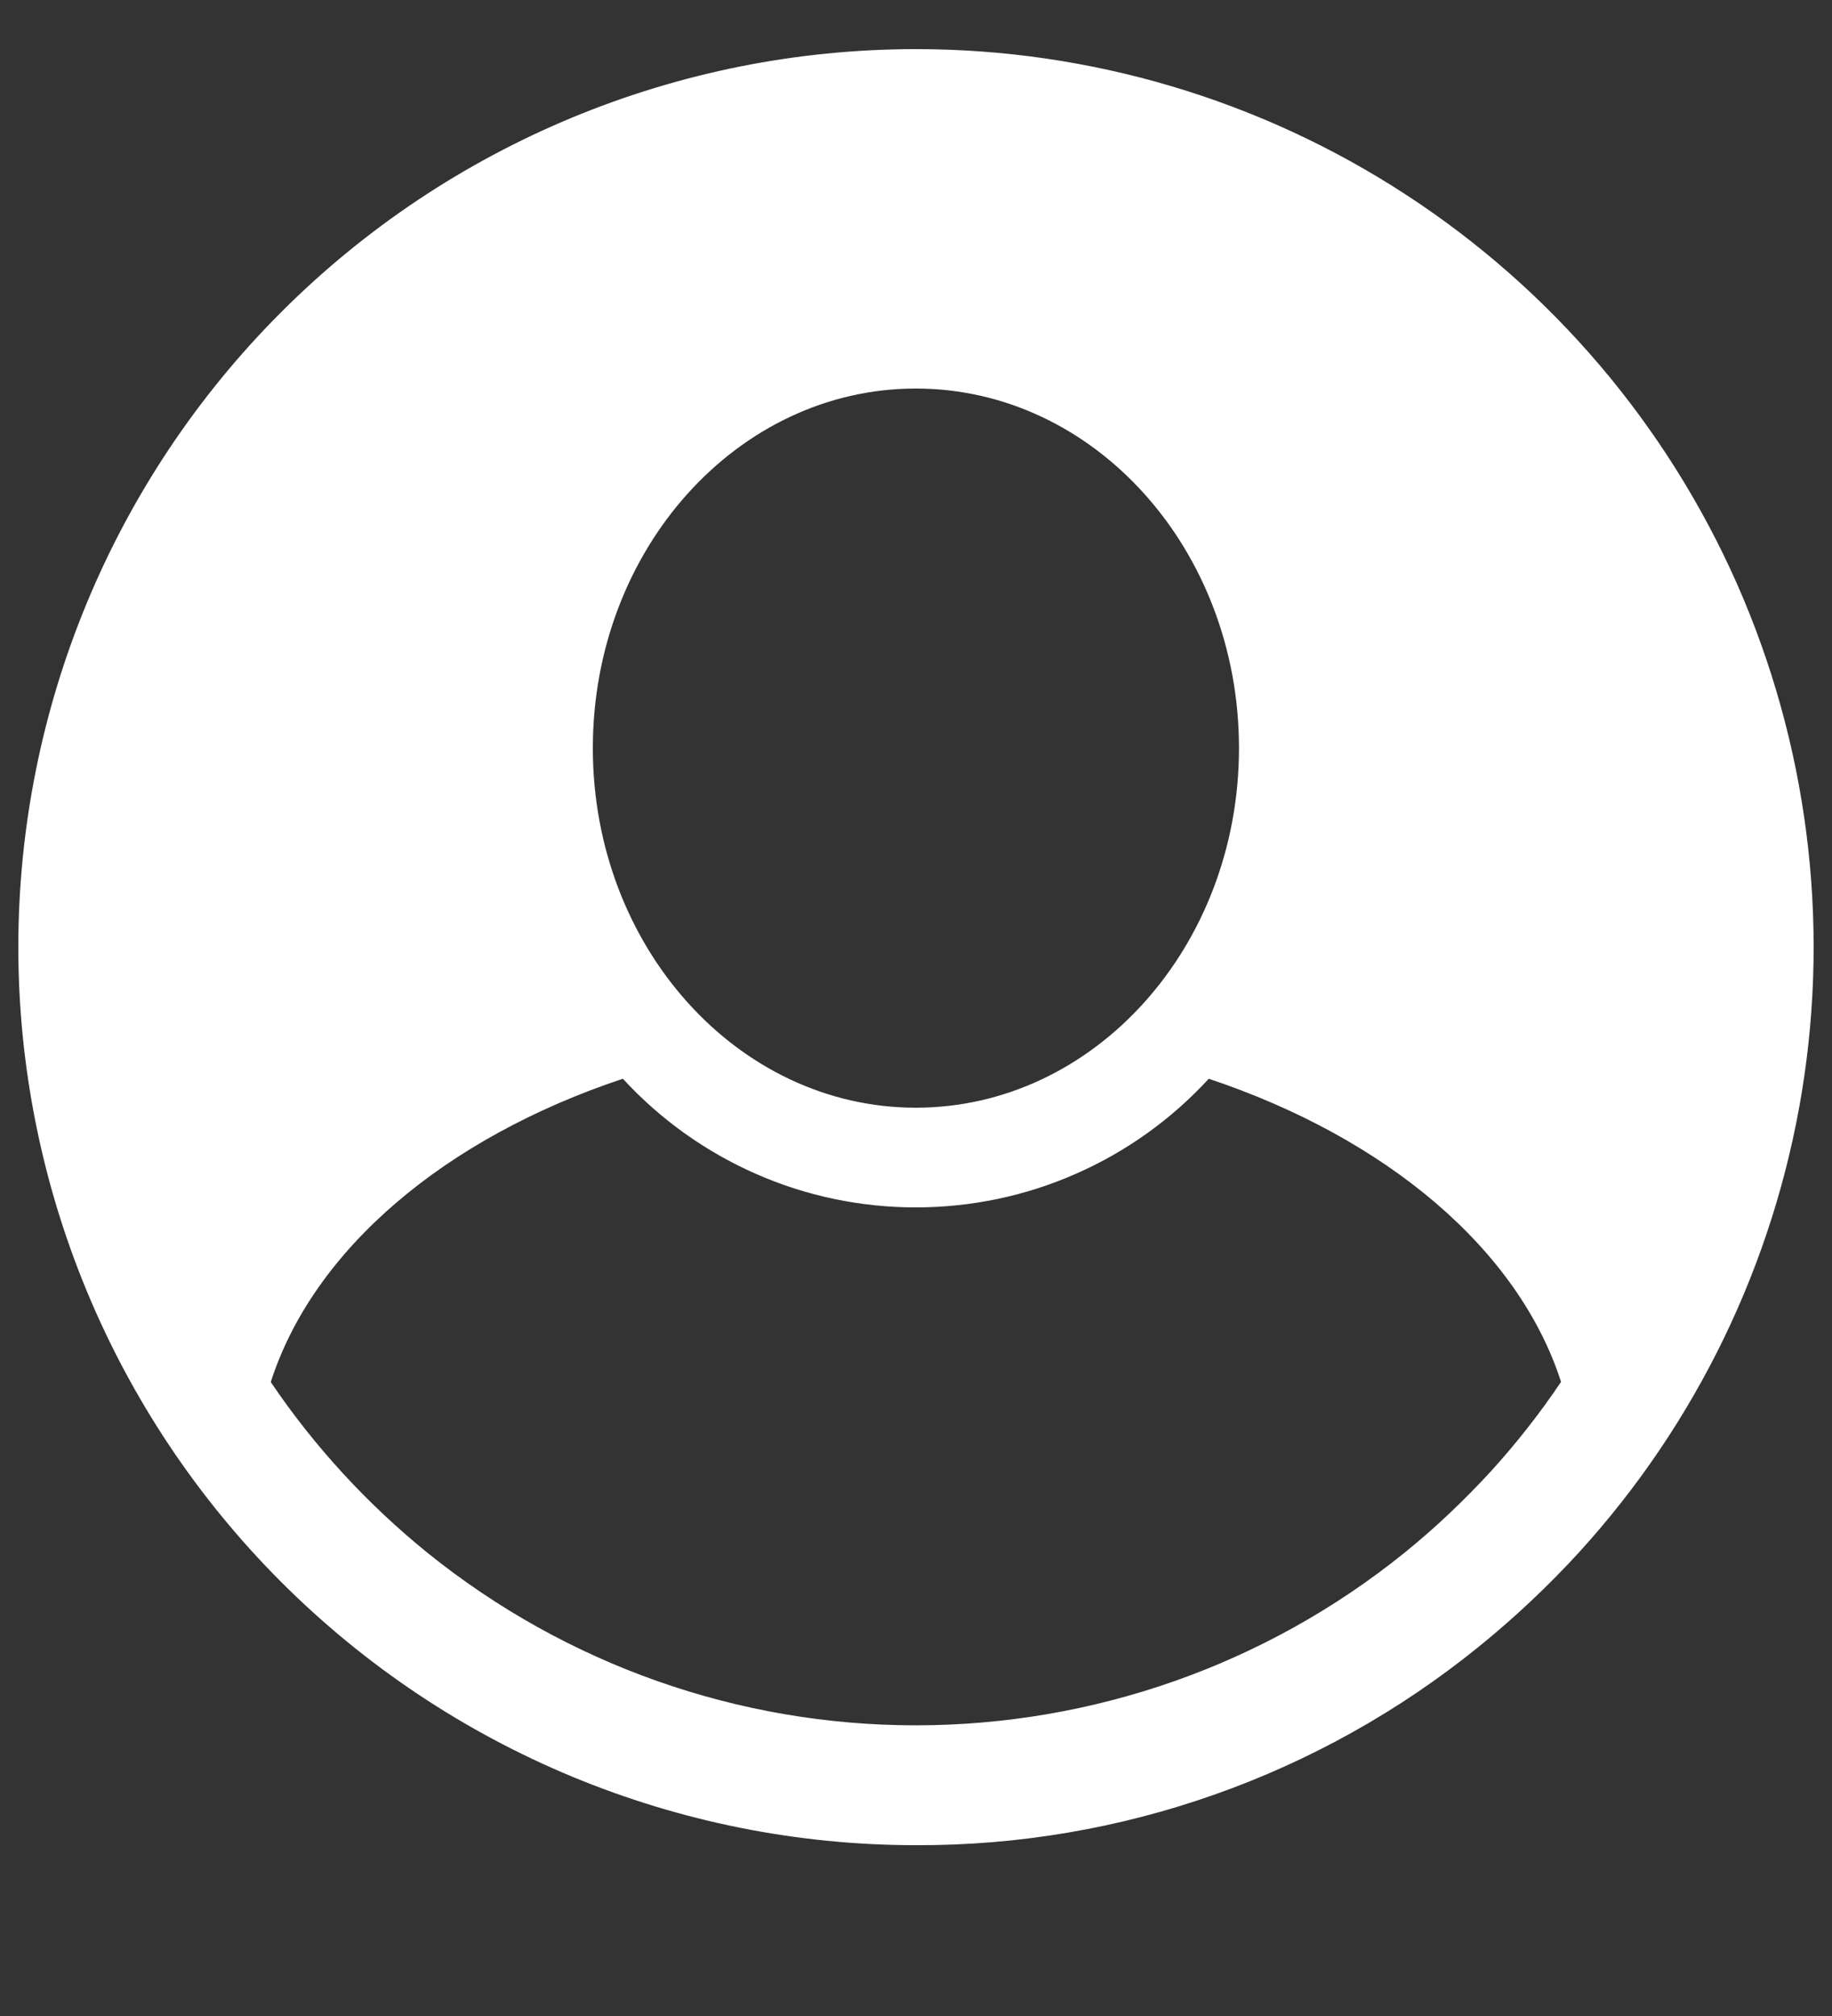 <svg width="10" height="11" viewBox="0 0 10 11" fill="none" xmlns="http://www.w3.org/2000/svg">
<rect x="0" y="0" width="10" height="11" fill="#333333" stroke="none"/>
<path d="M5 0.268C3.7 0.268 2.454 0.784 1.535 1.703C0.616 2.622 0.1 3.868 0.1 5.168C0.1 6.467 0.616 7.713 1.535 8.632C2.454 9.551 3.7 10.068 5 10.068C6.118 10.072 7.203 9.689 8.072 8.985C8.268 8.826 8.452 8.653 8.622 8.467C9.261 7.765 9.683 6.892 9.836 5.955C9.989 5.017 9.865 4.056 9.482 3.187C9.098 2.319 8.47 1.58 7.674 1.062C6.878 0.543 5.949 0.268 5 0.268ZM4.999 2.12C5.973 2.12 6.763 2.998 6.763 4.082C6.763 5.165 5.973 6.044 4.999 6.044C4.026 6.044 3.236 5.165 3.236 4.082C3.236 2.998 4.026 2.12 4.999 2.12ZM8.139 8.027C7.991 8.188 7.832 8.339 7.662 8.476C6.907 9.084 5.967 9.414 4.998 9.414C4.029 9.414 3.09 9.082 2.335 8.474C2.005 8.207 1.716 7.893 1.478 7.541C1.711 6.815 2.432 6.208 3.4 5.886C3.603 6.107 3.851 6.284 4.126 6.405C4.401 6.526 4.698 6.588 4.999 6.588C5.3 6.588 5.597 6.526 5.872 6.405C6.148 6.284 6.395 6.107 6.598 5.886C7.565 6.209 8.287 6.814 8.521 7.54C8.406 7.711 8.278 7.874 8.139 8.027Z" fill="white"/>
</svg>
